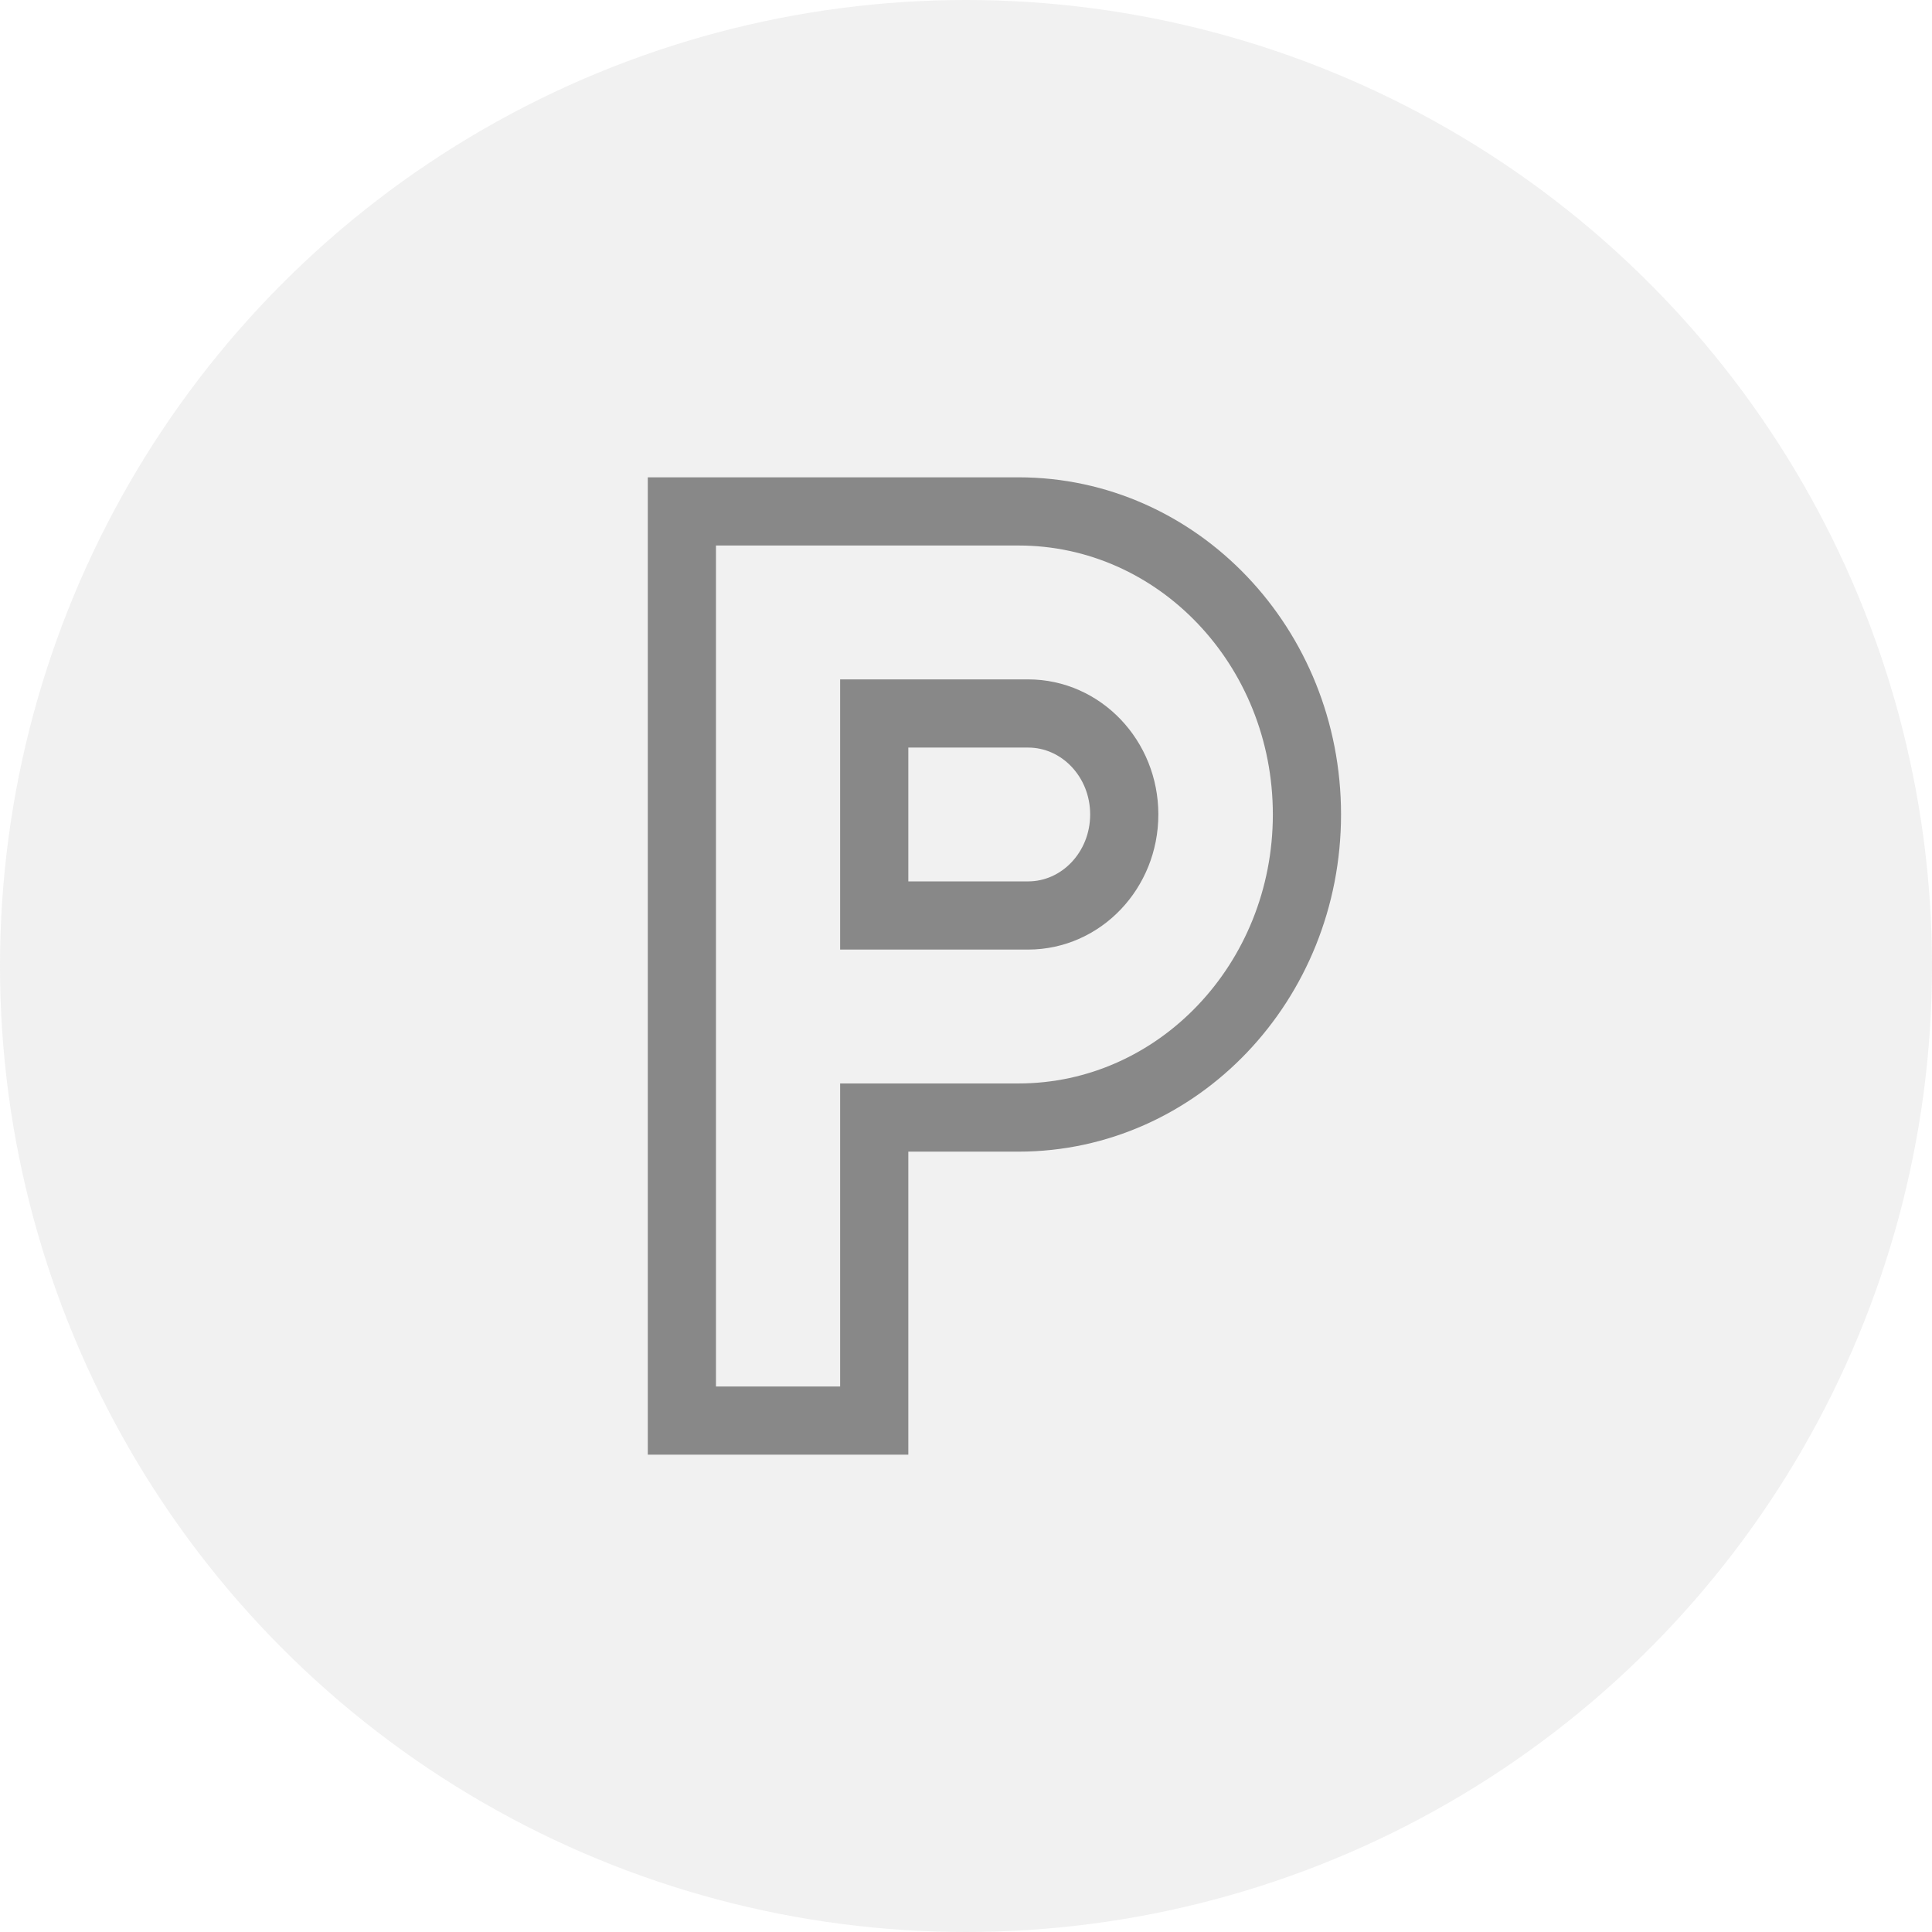 <?xml version="1.0" encoding="UTF-8" standalone="no"?>
<svg width="34px" height="34px" viewBox="0 0 34 34" version="1.1" xmlns="http://www.w3.org/2000/svg" xmlns:xlink="http://www.w3.org/1999/xlink">
    <!-- Generator: sketchtool 3.8.3 (29802) - http://www.bohemiancoding.com/sketch -->
    <title>0FF160FD-3151-48F6-BEBB-B634CB05EB01</title>
    <desc>Created with sketchtool.</desc>
    <defs></defs>
    <g id="Responsive-web" stroke="none" stroke-width="1" fill="none" fill-rule="evenodd">
        <g id="hotel_details_a1" transform="translate(-24, -1408)">
            <g id="parking_icon" transform="translate(24, 1408)">
                <g id="Group-9">
                    <circle id="Oval-36" fill-opacity="0.12" fill="#888888" cx="17" cy="17" r="17"></circle>
                    <g id="Page-1" transform="translate(12, 9)">
                        <polygon id="Clip-2" points="5.5 16 0 16 0 0 5.5 0 11 0 11 16 5.5 16"></polygon>
                        <path d="M6.092,7.111 L3.385,7.111 L3.385,3.556 L6.092,3.556 C7.027,3.556 7.785,4.351 7.785,5.333 C7.785,6.316 7.027,7.111 6.092,7.111 M5.923,7.99360578e-15 L-4.23076918e-05,7.99360578e-15 L-4.23076918e-05,16 L3.385,16 L3.385,10.667 L5.923,10.667 C8.728,10.667 11,8.28 11,5.333 C11,2.386 8.728,7.99360578e-15 5.923,7.99360578e-15" id="Fill-1" stroke="#888888" stroke-width="1.2"></path>
                    </g>
                </g>
            </g>
        </g>
    </g>
</svg>